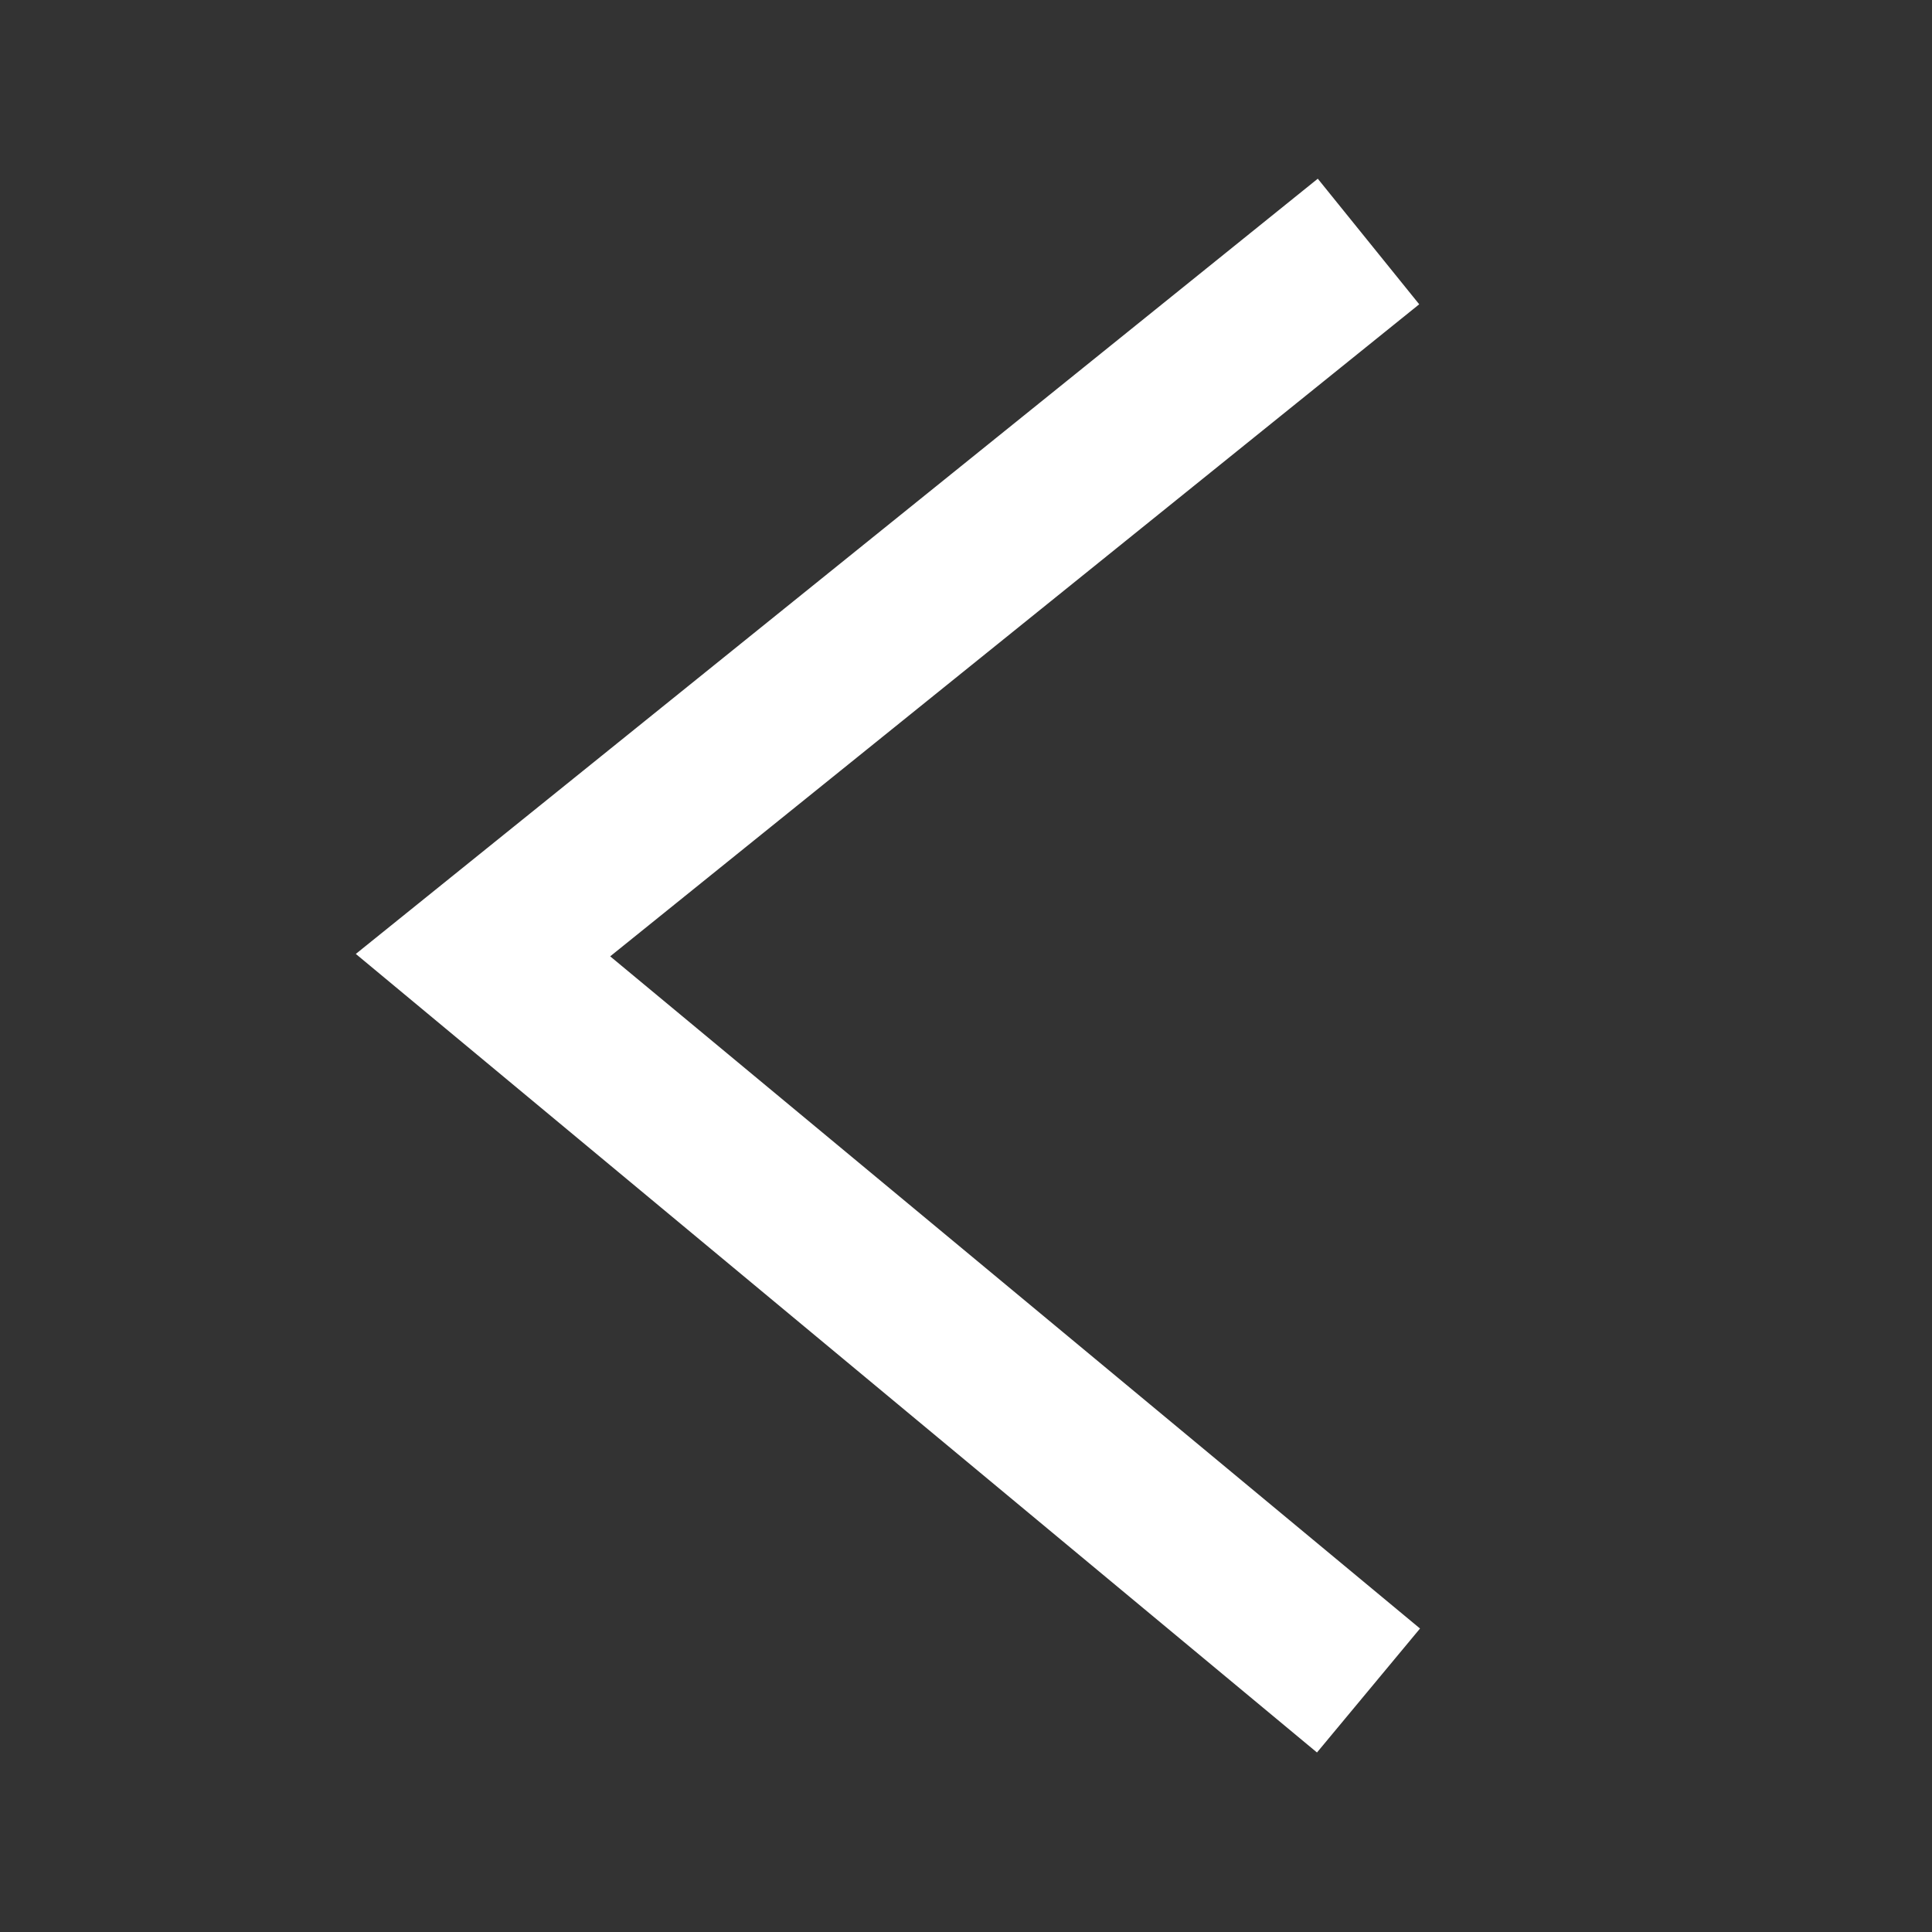 <svg viewBox="0 0 24 24" xmlns="http://www.w3.org/2000/svg"><rect x="0" y="0" width="24" height="24" fill="#333333" stroke="none"/><path d="m16.37 2.22 1.26 1.56-10.05 8.1 10.06 8.35-1.28 1.54-11.94-9.92z" fill="#fff"/><path d="m0 0h24v24h-24z" fill="none" transform="matrix(-1 0 0 -1 24 24)"/></svg>